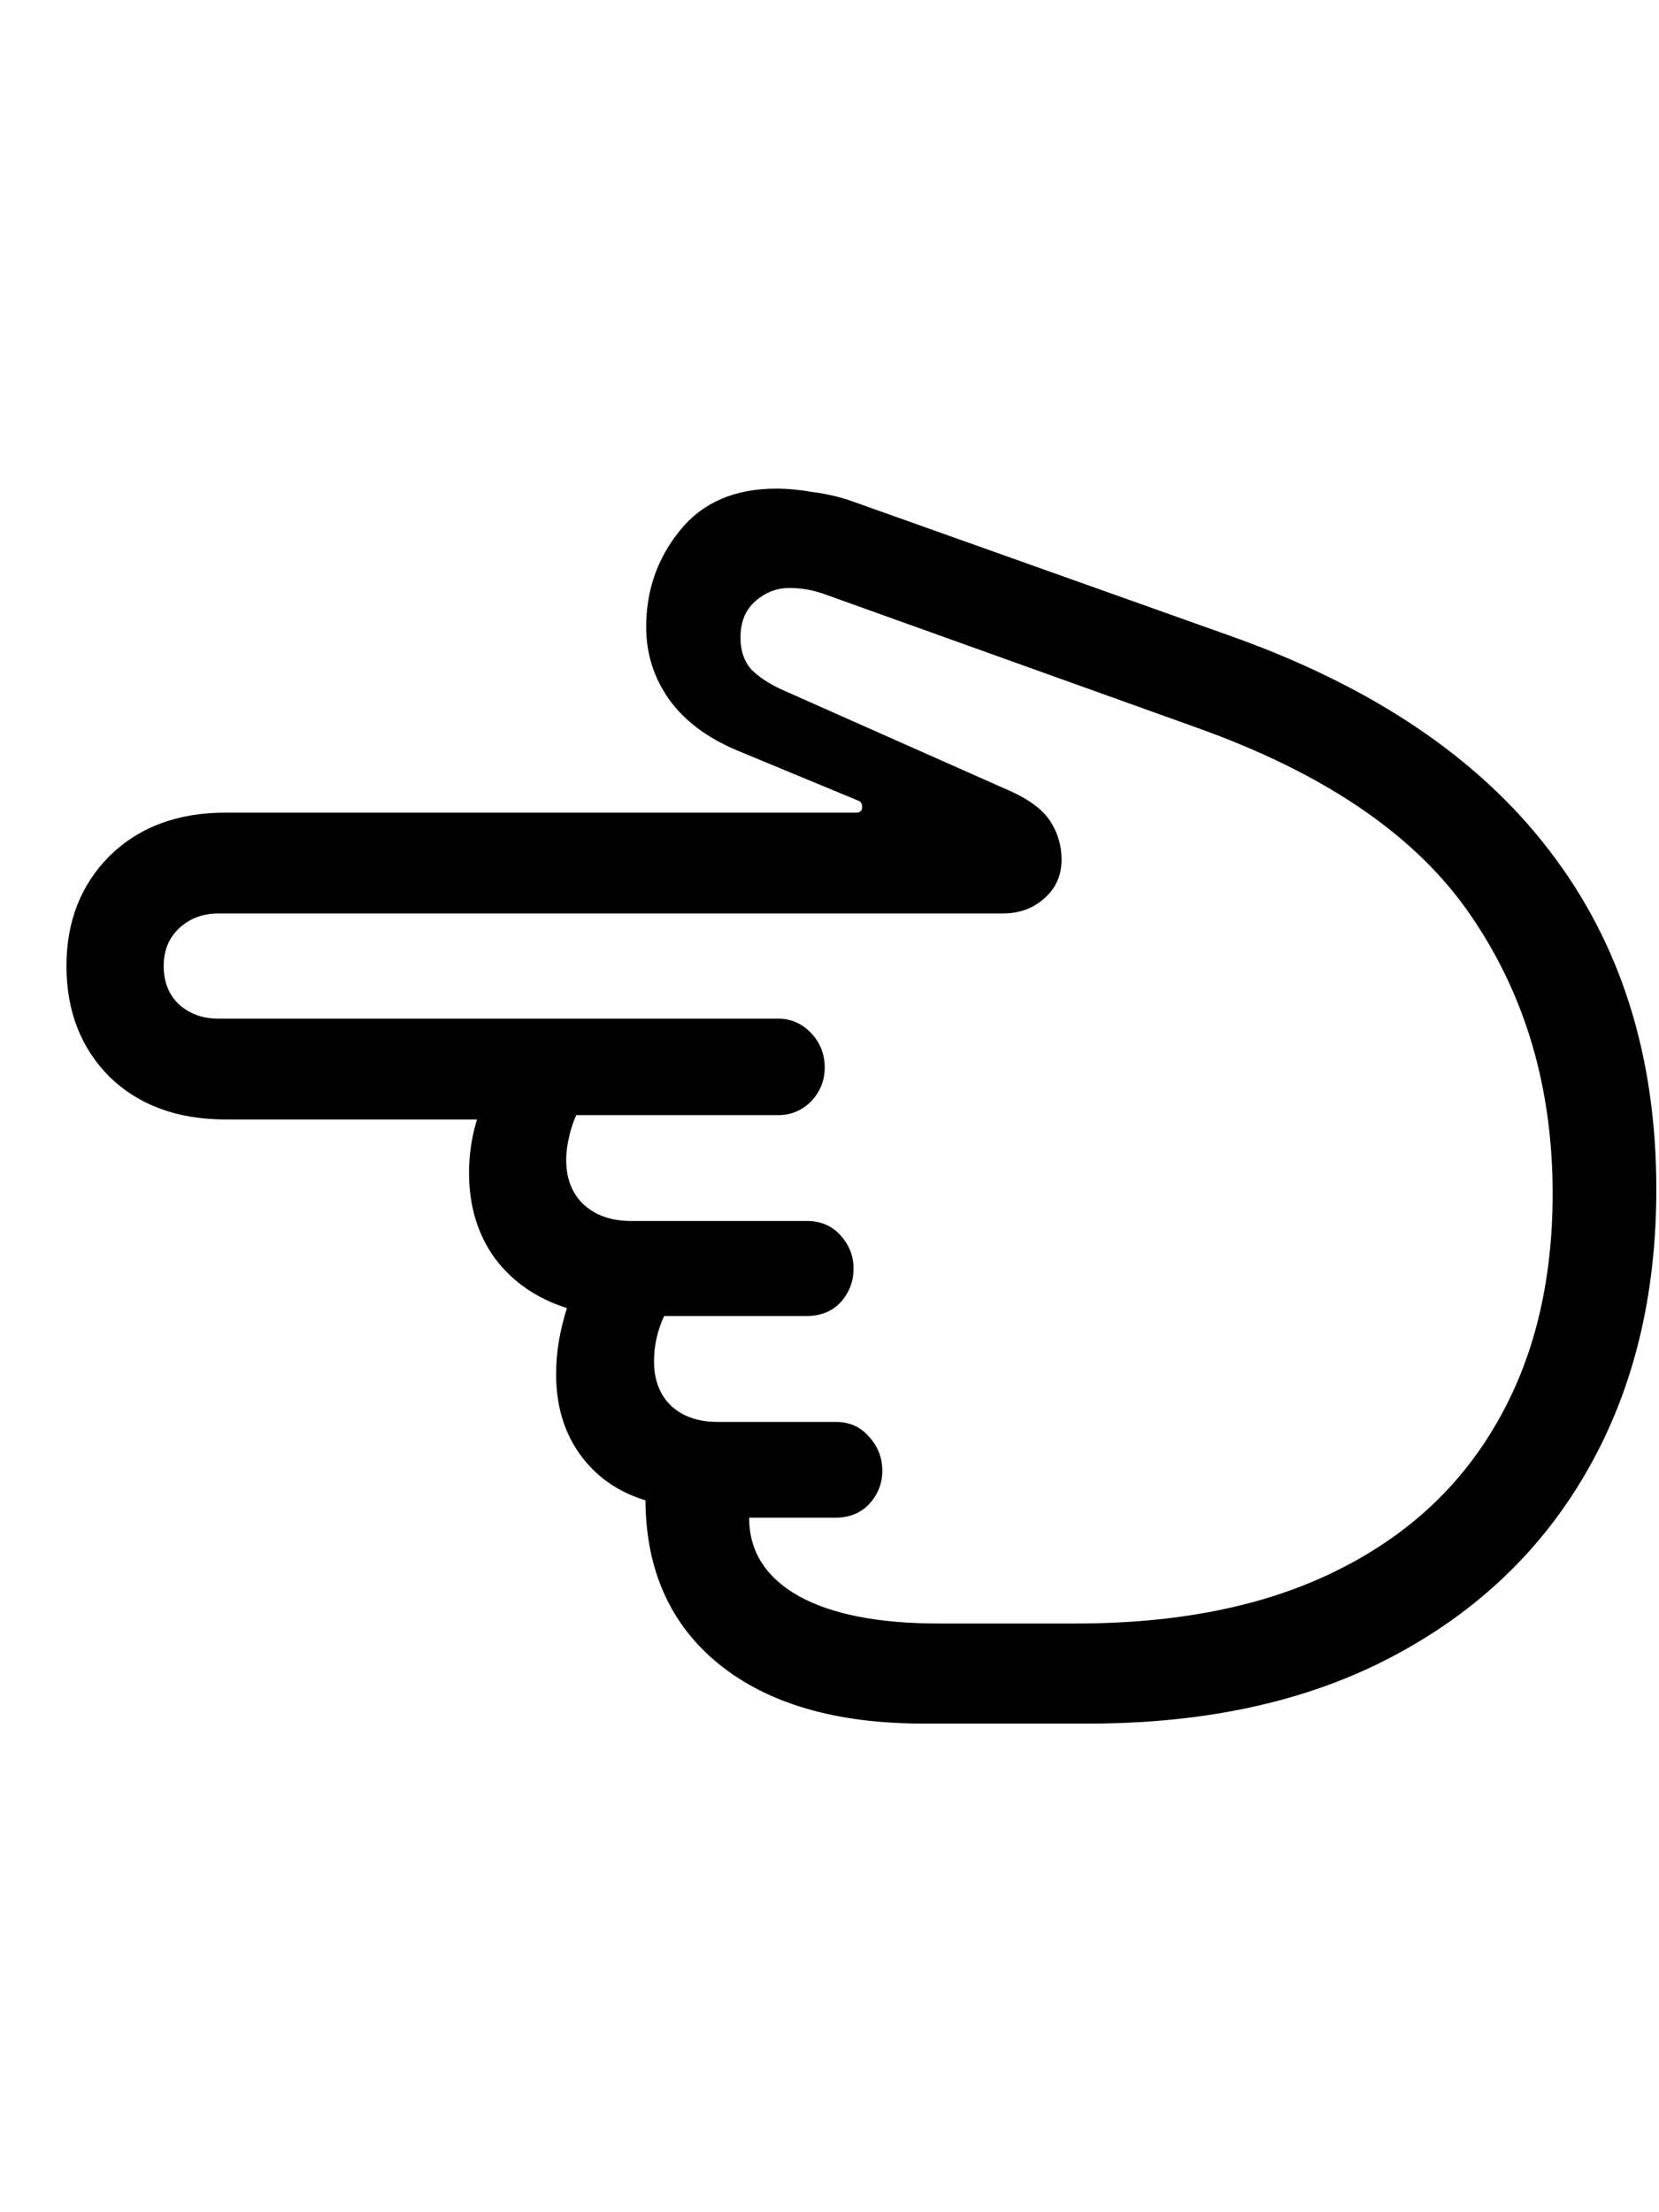 <svg
	color="rgb(0, 0, 0)"
	viewBox="0 0 18 24"
	fill="none"
	xmlns="http://www.w3.org/2000/svg"
>
	<path
		d="M17.971 12.902C17.971 11.454 17.583 10.228 16.807 9.223C16.037 8.217 14.88 7.441 13.339 6.895L9.276 5.449C9.136 5.397 8.987 5.361 8.831 5.34C8.68 5.314 8.544 5.301 8.425 5.301C7.971 5.301 7.622 5.452 7.378 5.754C7.133 6.056 7.011 6.405 7.011 6.801C7.011 7.092 7.094 7.355 7.261 7.59C7.427 7.819 7.669 8.001 7.987 8.137L9.307 8.684C9.339 8.694 9.354 8.717 9.354 8.754C9.354 8.796 9.333 8.816 9.292 8.816H2.448C1.927 8.816 1.508 8.973 1.19 9.285C0.878 9.598 0.721 9.996 0.721 10.48C0.721 10.97 0.878 11.371 1.19 11.684C1.508 11.991 1.927 12.145 2.448 12.145H5.175C5.117 12.337 5.089 12.53 5.089 12.723C5.089 13.082 5.182 13.392 5.37 13.652C5.563 13.908 5.823 14.087 6.151 14.191C6.115 14.306 6.086 14.423 6.065 14.543C6.044 14.663 6.034 14.785 6.034 14.91C6.034 15.249 6.12 15.538 6.292 15.777C6.464 16.017 6.701 16.184 7.003 16.277C7.008 17.038 7.276 17.631 7.807 18.059C8.339 18.486 9.076 18.699 10.018 18.699H11.807C13.089 18.699 14.188 18.457 15.104 17.973C16.026 17.488 16.735 16.811 17.229 15.941C17.724 15.072 17.971 14.059 17.971 12.902ZM16.846 12.949C16.846 13.913 16.643 14.743 16.237 15.441C15.836 16.139 15.25 16.676 14.479 17.051C13.714 17.426 12.779 17.613 11.675 17.613H10.182C9.531 17.613 9.026 17.514 8.667 17.316C8.307 17.113 8.128 16.829 8.128 16.465H9.065C9.216 16.465 9.339 16.415 9.432 16.316C9.526 16.212 9.573 16.092 9.573 15.957C9.573 15.816 9.526 15.694 9.432 15.59C9.339 15.48 9.216 15.426 9.065 15.426H7.784C7.576 15.426 7.409 15.368 7.284 15.254C7.159 15.134 7.096 14.973 7.096 14.77C7.096 14.598 7.133 14.434 7.206 14.277H8.753C8.904 14.277 9.026 14.228 9.12 14.129C9.214 14.025 9.261 13.902 9.261 13.762C9.261 13.626 9.214 13.507 9.12 13.402C9.026 13.298 8.904 13.246 8.753 13.246H6.846C6.633 13.246 6.461 13.186 6.331 13.066C6.206 12.947 6.143 12.785 6.143 12.582C6.143 12.504 6.154 12.421 6.175 12.332C6.195 12.243 6.221 12.165 6.253 12.098H8.44C8.581 12.098 8.701 12.048 8.8 11.949C8.899 11.845 8.948 11.723 8.948 11.582C8.948 11.436 8.899 11.311 8.8 11.207C8.701 11.103 8.581 11.051 8.44 11.051H2.37C2.198 11.051 2.055 10.999 1.94 10.895C1.831 10.79 1.776 10.652 1.776 10.48C1.776 10.314 1.831 10.178 1.94 10.074C2.055 9.965 2.198 9.91 2.37 9.91H10.878C11.06 9.91 11.211 9.855 11.331 9.746C11.456 9.637 11.518 9.496 11.518 9.324C11.518 9.178 11.479 9.043 11.401 8.918C11.323 8.793 11.182 8.684 10.979 8.59L8.479 7.48C8.344 7.418 8.234 7.345 8.151 7.262C8.073 7.173 8.034 7.059 8.034 6.918C8.034 6.751 8.086 6.621 8.19 6.527C8.3 6.428 8.425 6.379 8.565 6.379C8.69 6.379 8.813 6.4 8.932 6.441L12.987 7.895C14.388 8.395 15.38 9.077 15.964 9.941C16.552 10.801 16.846 11.803 16.846 12.949Z"
		fill="currentColor"
	/>
</svg>
